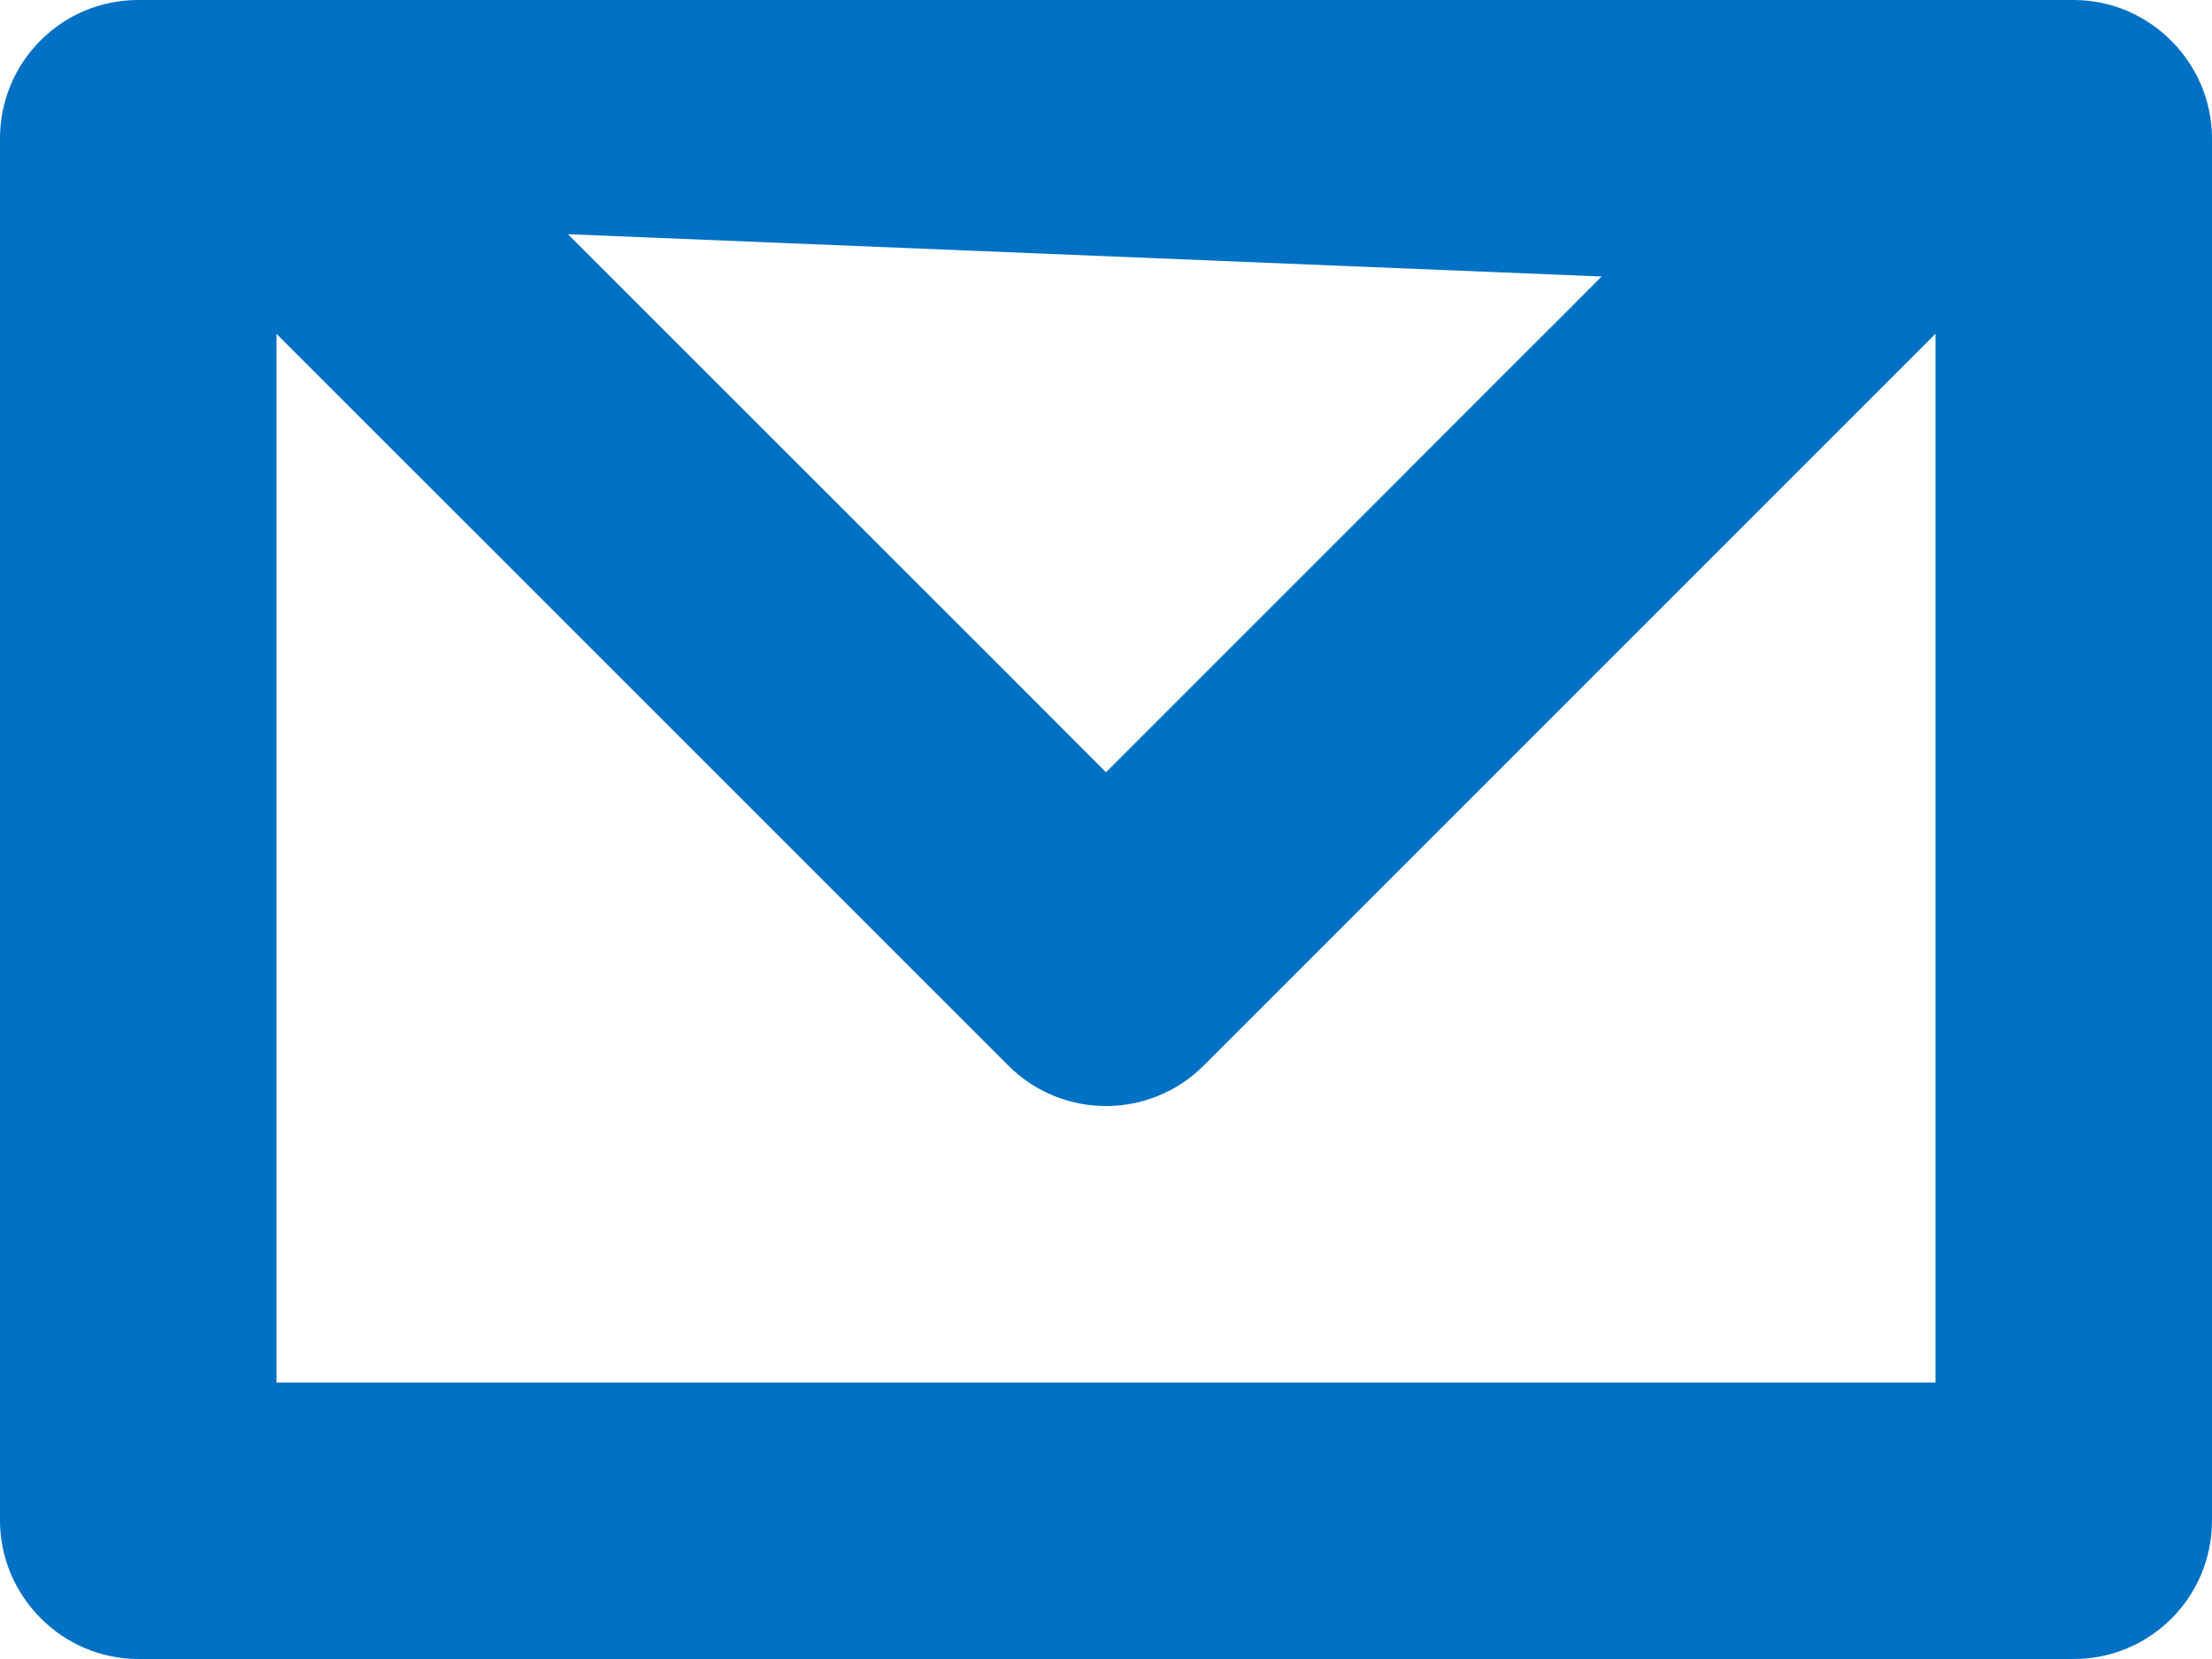 <?xml version="1.0" encoding="UTF-8"?>
<svg width="16px" height="12px" viewBox="0 0 16 12" version="1.1" xmlns="http://www.w3.org/2000/svg" xmlns:xlink="http://www.w3.org/1999/xlink">
    <title>Icon/Mail/Closed/16</title>
    <g id="Page-1" stroke="none" stroke-width="1" fill="none" fill-rule="evenodd">
        <g id="Icons" transform="translate(-477, -653)" fill="#0071C4">
            <g id="Icon/Mail/Closed/16" transform="translate(477, 653)">
                <path d="M14.999,0 C15.552,0 16,0.456 16,1.002 L16,10.998 C16,11.551 15.555,12 14.999,12 L1.001,12 C0.448,12 0,11.544 0,10.998 L0,1.002 C0,0.449 0.445,0 1.001,0 L14.999,0 Z M14,2.414 L8.707,7.707 C8.317,8.098 7.683,8.098 7.293,7.707 L7.293,7.707 L2,2.415 L2,10 L14,10 L14,2.414 Z M11.585,2 L4.108,1.694 L4.108,1.694 L7.304,4.889 C7.529,5.115 7.762,5.347 8,5.586 C8.112,5.474 8.222,5.364 8.331,5.255 L9.561,4.025 C9.753,3.833 9.94,3.646 10.12,3.466 L10.888,2.697 C11.05,2.536 11.205,2.381 11.354,2.232 L11.585,2 L11.585,2 Z"></path>
            </g>
        </g>
    </g>
</svg>